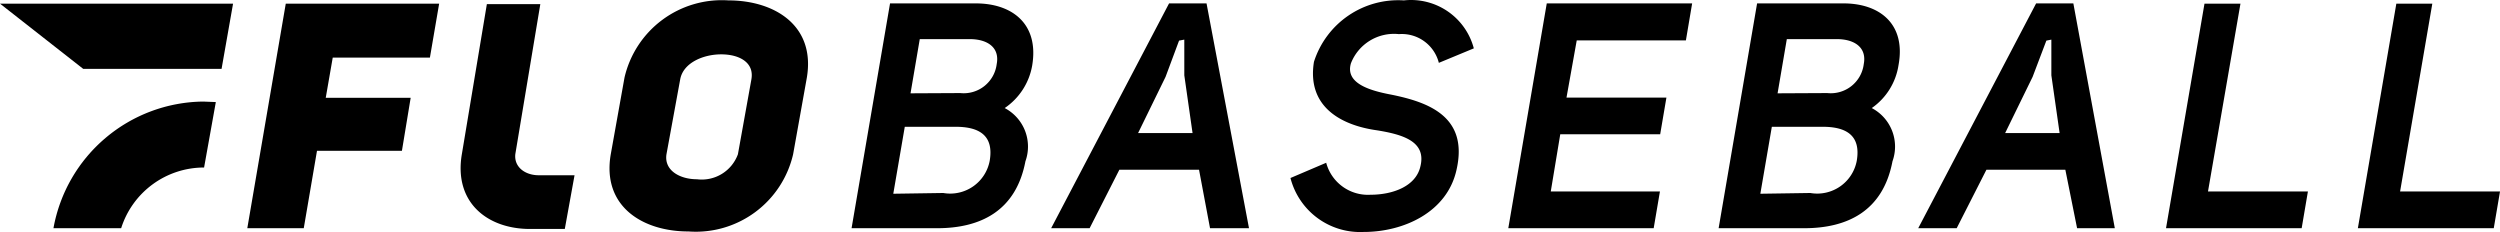 <svg xmlns="http://www.w3.org/2000/svg" viewBox="0 0 5386.771 500"><path fill="currentColor" class="flo-svg-logo-title" d="M2164.828,232.841A93.657,93.657,0,0,1,2209.5,347.488c-20.453,107.649-97.423,144.25-190.539,144.25H1834.882l82.89-484.422h184.619c79.122,0,136.715,44.674,121.644,134.023A139.411,139.411,0,0,1,2164.828,232.841Zm-132.409,183a86.658,86.658,0,0,0,100.114-69.434h0c9.15-53.825-21.53-73.74-75.355-73.2H1949.529L1924.77,417.461Zm36.6-215.3A71.587,71.587,0,0,0,2147.6,138.1c7-36.6-20.992-53.825-58.131-53.825H1981.824l-19.915,116.8Zm622.213,291.192h-83.967l-23.683-125.95h-171.7l-64.052,125.95h-82.89L2518.993,7.311h80.737ZM2540.524,87.515l-29.066,78.046-59.207,121.106h117.338l-17.762-124.336V85.361Zm456.433,116.261c80.2,16.147,167.394,46.827,141.558,161.474-19.915,92.04-114.108,134.561-200.227,134.561A155.016,155.016,0,0,1,2780.581,383.55l76.97-32.833a93.117,93.117,0,0,0,95.269,68.9c48.443,0,97.961-18.3,107.65-60.822,13.456-53.825-37.139-68.9-93.655-78.046-76.97-10.765-151.248-50.6-135.638-147.479A190.538,190.538,0,0,1,3024.945.861,139.944,139.944,0,0,1,3175.654,104.2L3100.3,135.419a82.351,82.351,0,0,0-86.12-61.9,99.575,99.575,0,0,0-103.343,62.975c-12.38,41.984,37.677,58.132,86.12,67.282Zm378.387,6.459h215.3l-13.458,79.126h-215.3l-20.454,123.258h235.214l-13.456,79.123H3249.933L3332.823,7.32h313.259l-13.456,79.66H3397.412Zm657.737,22.606a93.655,93.655,0,0,1,44.675,114.647c-20.454,107.649-97.423,144.25-190.54,144.25h-184.08l82.89-484.422h184.619c79.122-.538,136.714,44.136,120.028,133.485a137.789,137.789,0,0,1-57.592,92.04Zm-132.408,183a86.657,86.657,0,0,0,100.113-69.434h0c9.151-53.825-21.53-73.74-75.354-73.2H3817.783l-24.76,144.25Zm36.6-215.3a71.586,71.586,0,0,0,78.584-62.436c7-36.6-20.991-53.825-58.13-53.825h-107.65l-19.915,116.8Zm619.527,291.2h-81.28l-25.3-125.95H4280.136l-64.051,125.95H4133.2L4387.252,7.316h80.2ZM4409.32,87.515l-29.6,78.045-59.207,121.106H4437.85l-17.769-124.335V85.361ZM4750.03,7.854h77.508l-69.973,404.761h215.3l-13.456,79.123H4667.135Zm413.374,0h77.507l-69.433,404.761h215.3l-13.456,79.123H5080.509ZM1161,377.629c-29.6,0-53.825-17.762-50.6-45.751L1164.224,8.931H1049.042L995.218,331.878c-17.762,103.344,53.824,161.474,146.941,161.474h74.816l20.992-115.723ZM926.322,124.115,946.237,7.854H615.754l-82.89,483.884H654.508l28.527-166.857h183l18.838-114.108h-183l15.071-86.658Zm419.294,43.06A215.3,215.3,0,0,1,1569.527.861c99.037,0,187.848,53.825,169.009,166.318l-29.6,165.242A215.3,215.3,0,0,1,1483.41,498.739c-98.5,0-186.771-53.825-167.394-166.318Zm90.426,165.242c-5.383,34.986,29.065,53.824,65.666,53.824a82.888,82.888,0,0,0,88.272-53.824l29.066-161.474c6.459-36.6-26.375-53.825-65.128-53.825s-81.814,18.3-88.273,53.825Z"/><path fill="currentColor" class="flo-svg-logo-graphic" d="M465.045,219.923l-25.3,141.021a187.307,187.307,0,0,0-178.7,130.794H115.185A331.559,331.559,0,0,1,438.133,218.847ZM502.184,7.854,477.425,148.336H179.236L0,7.854Z"/></svg>